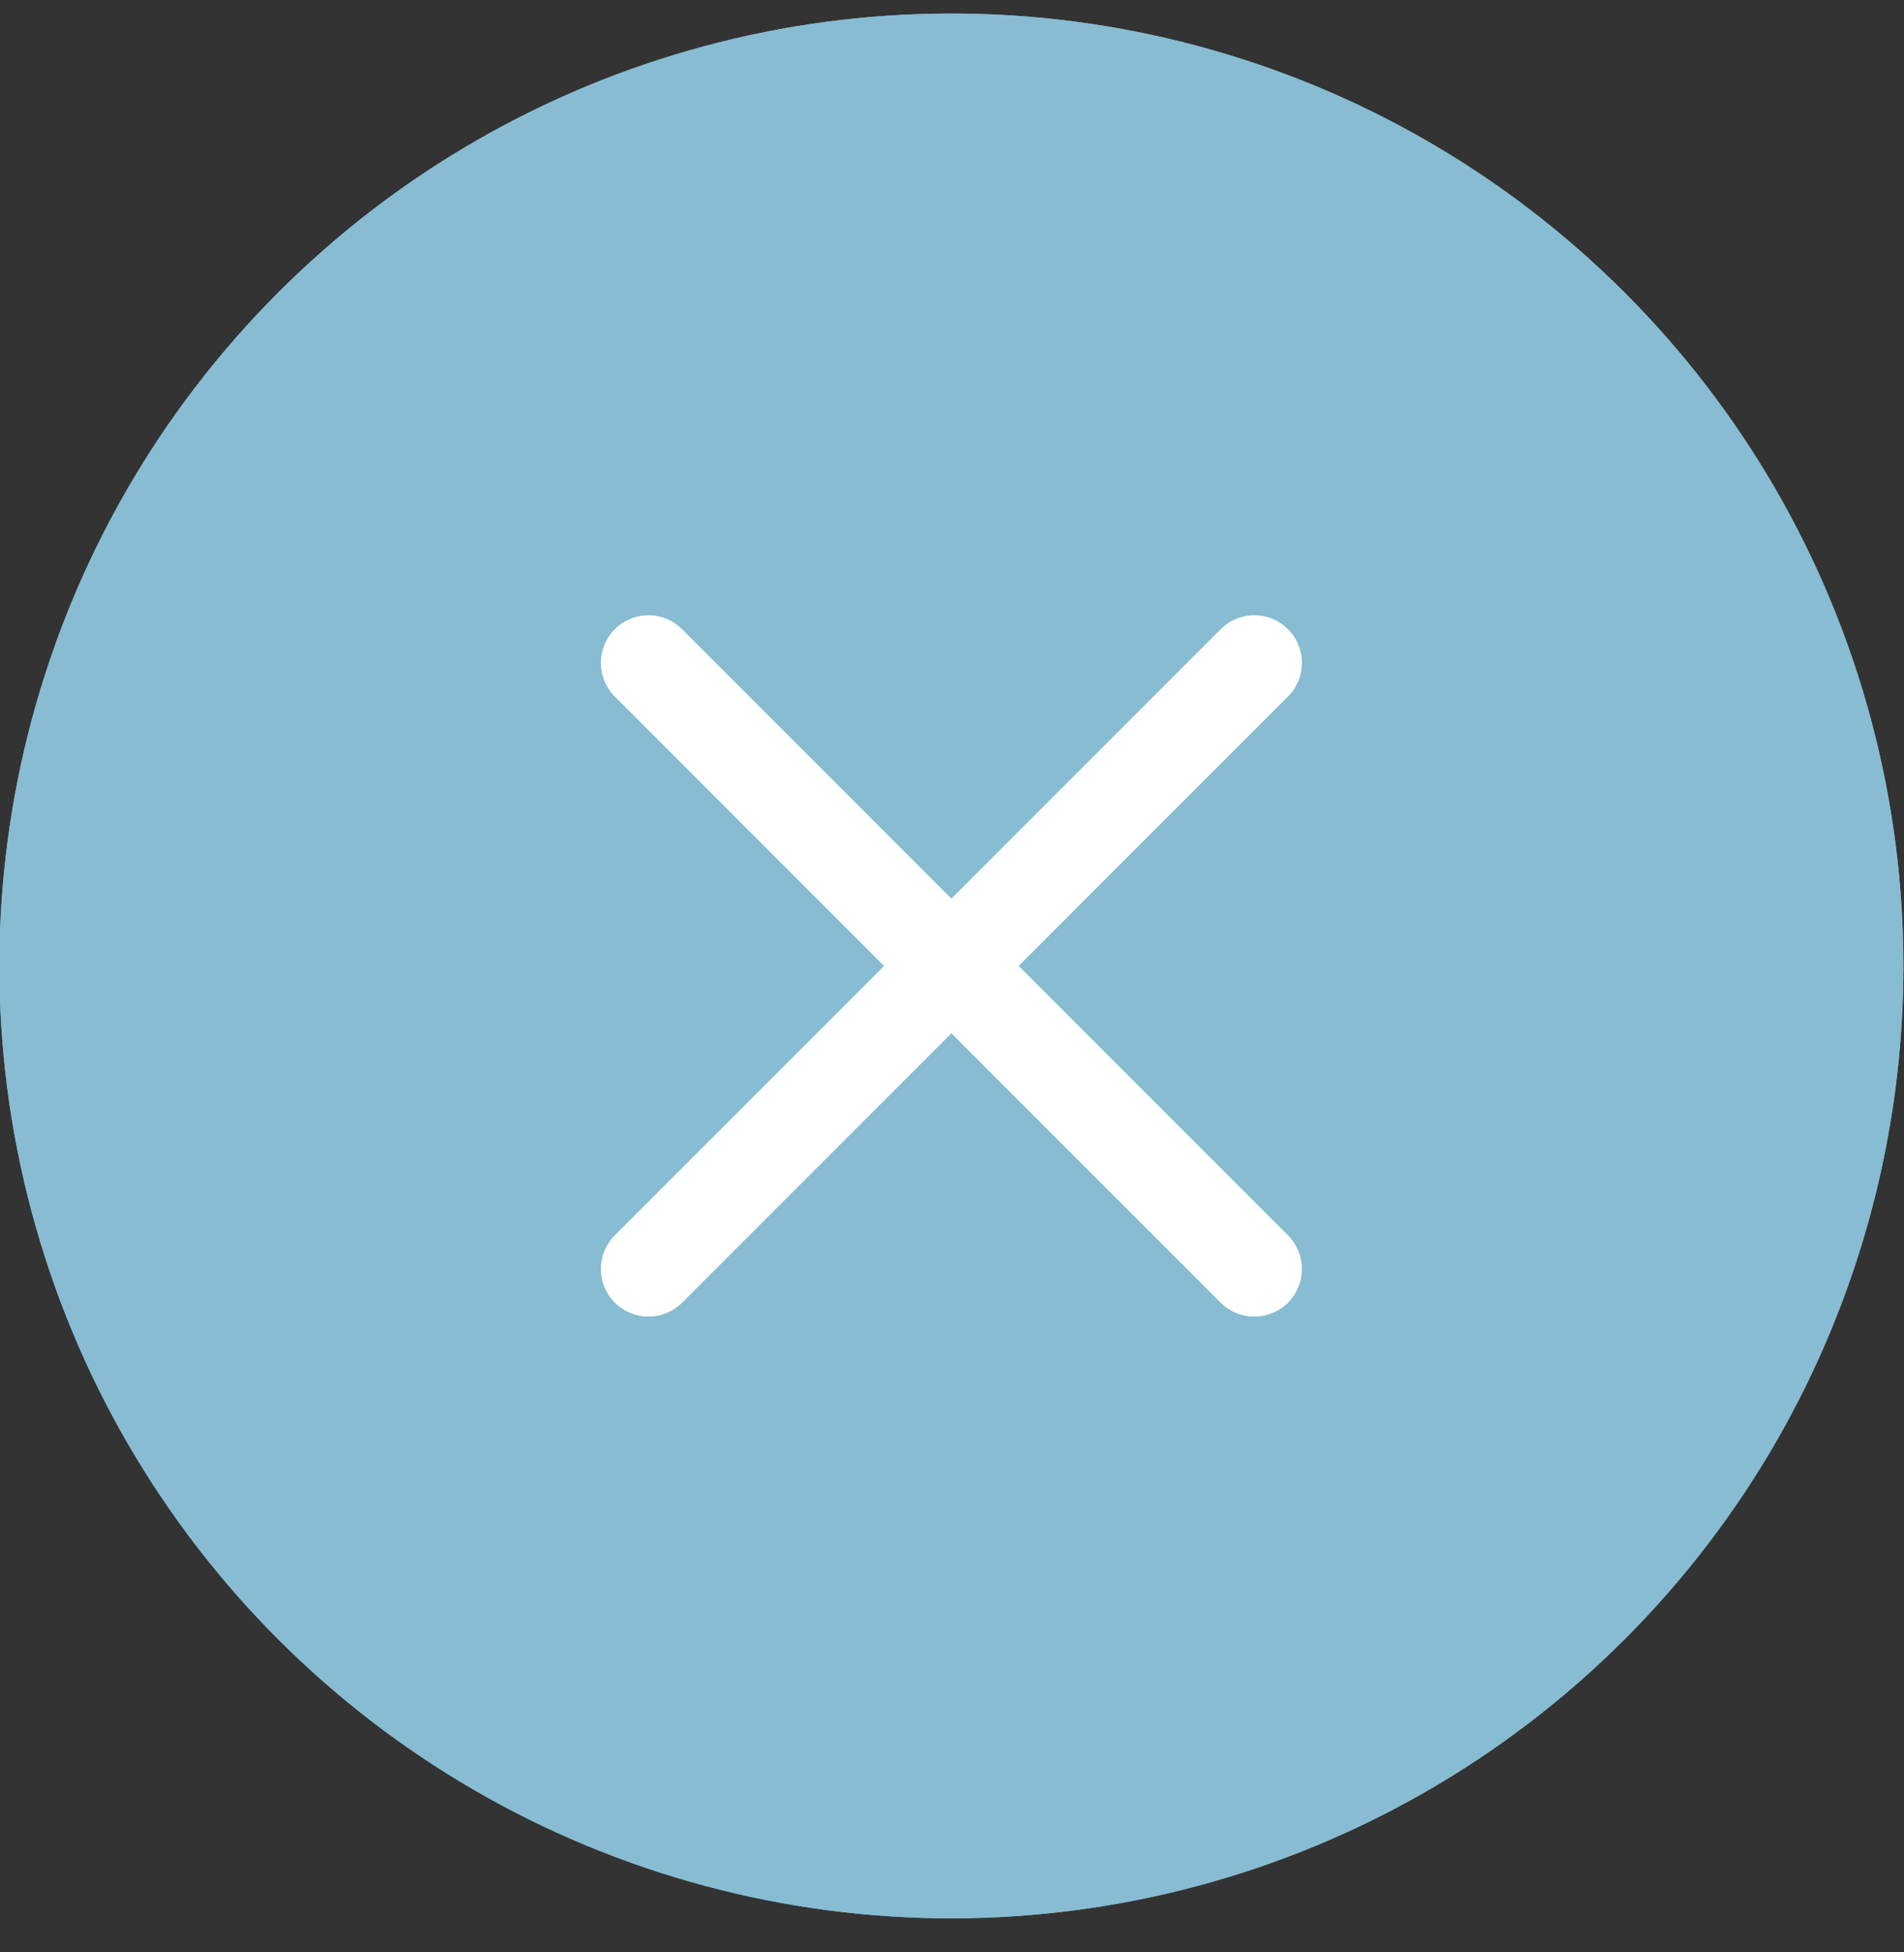 <svg xmlns="http://www.w3.org/2000/svg" xmlns:xlink="http://www.w3.org/1999/xlink" width="40" height="41" viewBox="0 0 40 41">
  <rect x="0" y="0" width="40" height="41" fill="#333333" stroke="none"/>
  <defs>
    <circle id="icondeleteactive-a" cx="20" cy="20" r="20"/>
  </defs>
  <g fill="none" fill-rule="evenodd" transform="rotate(45 19.65 20.127)">
    <use fill="#87BCD2" xlink:href="#icondeleteactive-a"/>
    <circle cx="20" cy="20" r="19" stroke="#87BCD2" stroke-width="2"/>
    <path stroke="#FFF" stroke-linecap="round" stroke-linejoin="round" stroke-width="2" d="M20 11L20 29M11 20L29 20"/>
  </g>
</svg>
